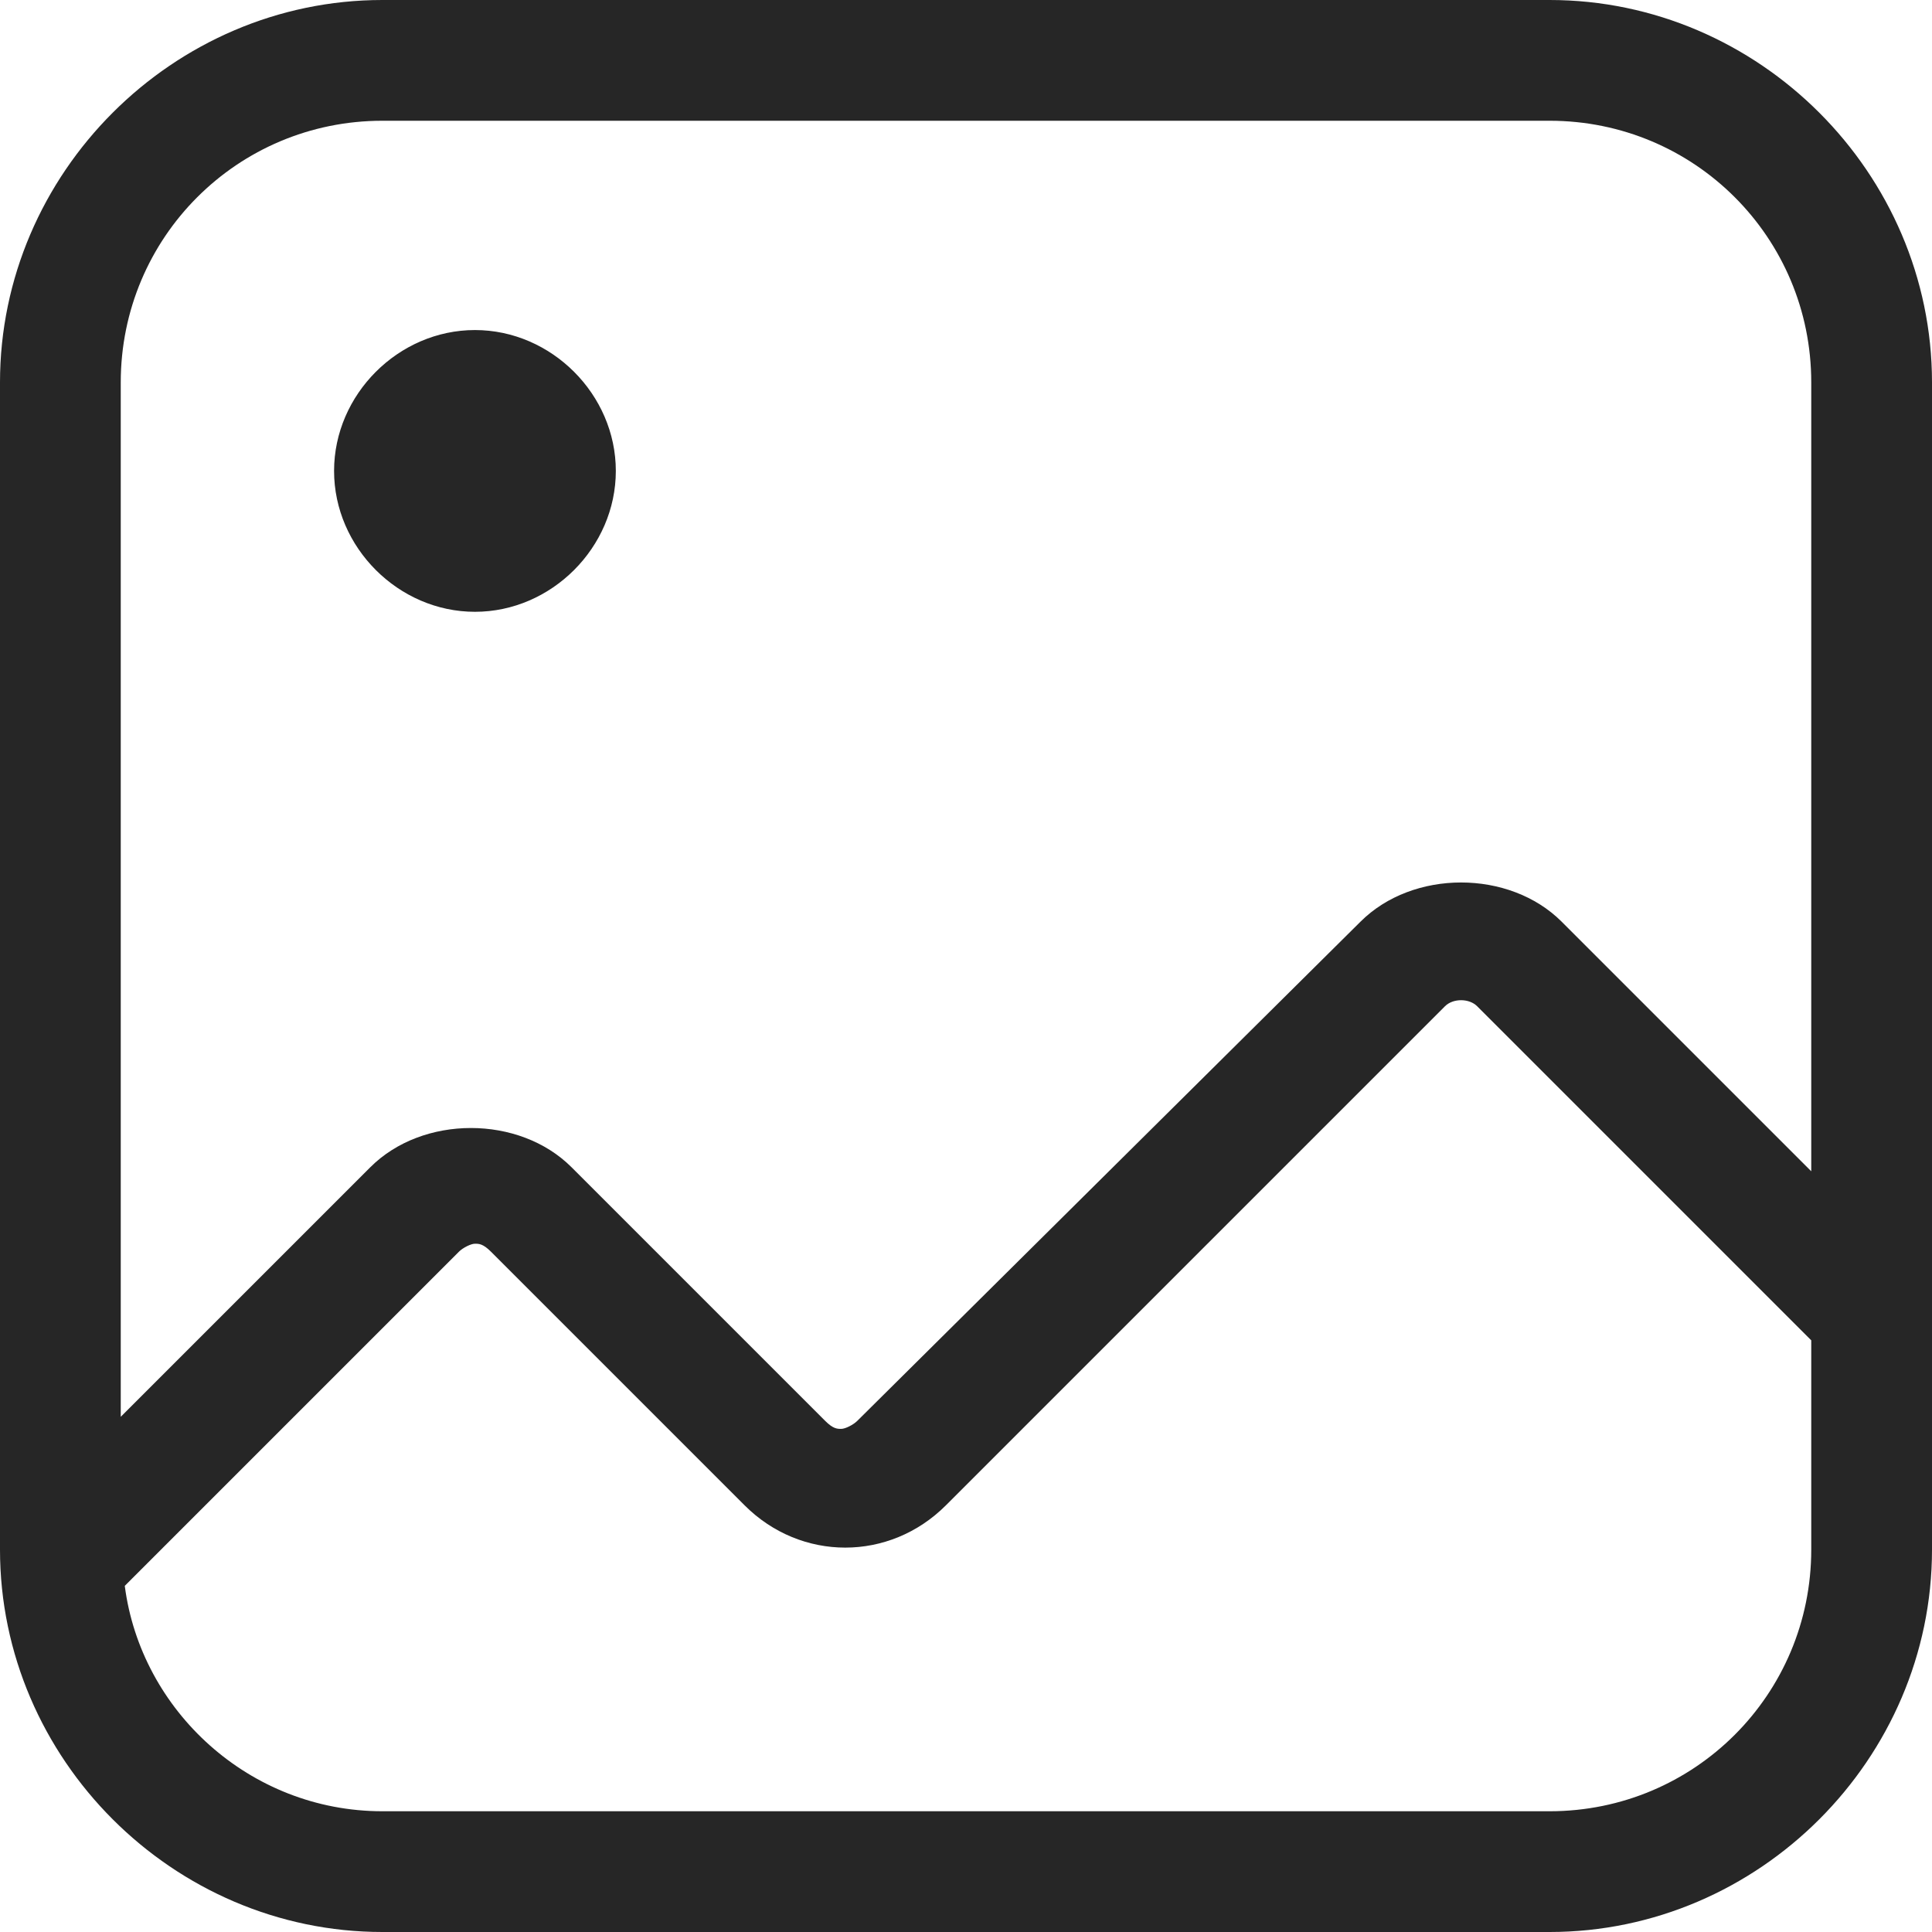 <svg color="#262626" fill="#262626" viewBox="0 0 48 48">
    <path d="M38.5 0h-29C4.3 0 0 4.3 0 9.5v29C0 43.7 4.3 48 9.5 48h29c5.2 0 9.5-4.3 9.5-9.5v-29C48 4.3 43.7 0 38.5 0zM45 38.5c0 3.6-2.9 6.5-6.5 6.5h-29c-3.3 0-6-2.5-6.4-5.6l8.3-8.3c.1-.1.3-.2.4-.2.1 0 .2 0 .4.2l6.3 6.3c1.4 1.4 3.6 1.4 5 0L35.9 25c.2-.2.6-.2.8 0l8.3 8.3v5.2zm0-9.4l-6.2-6.2c-1.3-1.3-3.7-1.3-5 0L21.3 35.3c-.1.1-.3.2-.4.2-.1 0-.2 0-.4-.2L14.2 29c-1.3-1.3-3.7-1.3-5 0L3 35.2V9.5C3 5.9 5.9 3 9.5 3h29C42.1 3 45 5.9 45 9.5v19.6zM11.8 8.2c-1.9 0-3.5 1.6-3.5 3.5s1.6 3.5 3.5 3.5 3.5-1.6 3.5-3.5-1.6-3.5-3.5-3.5z"></path>
</svg>